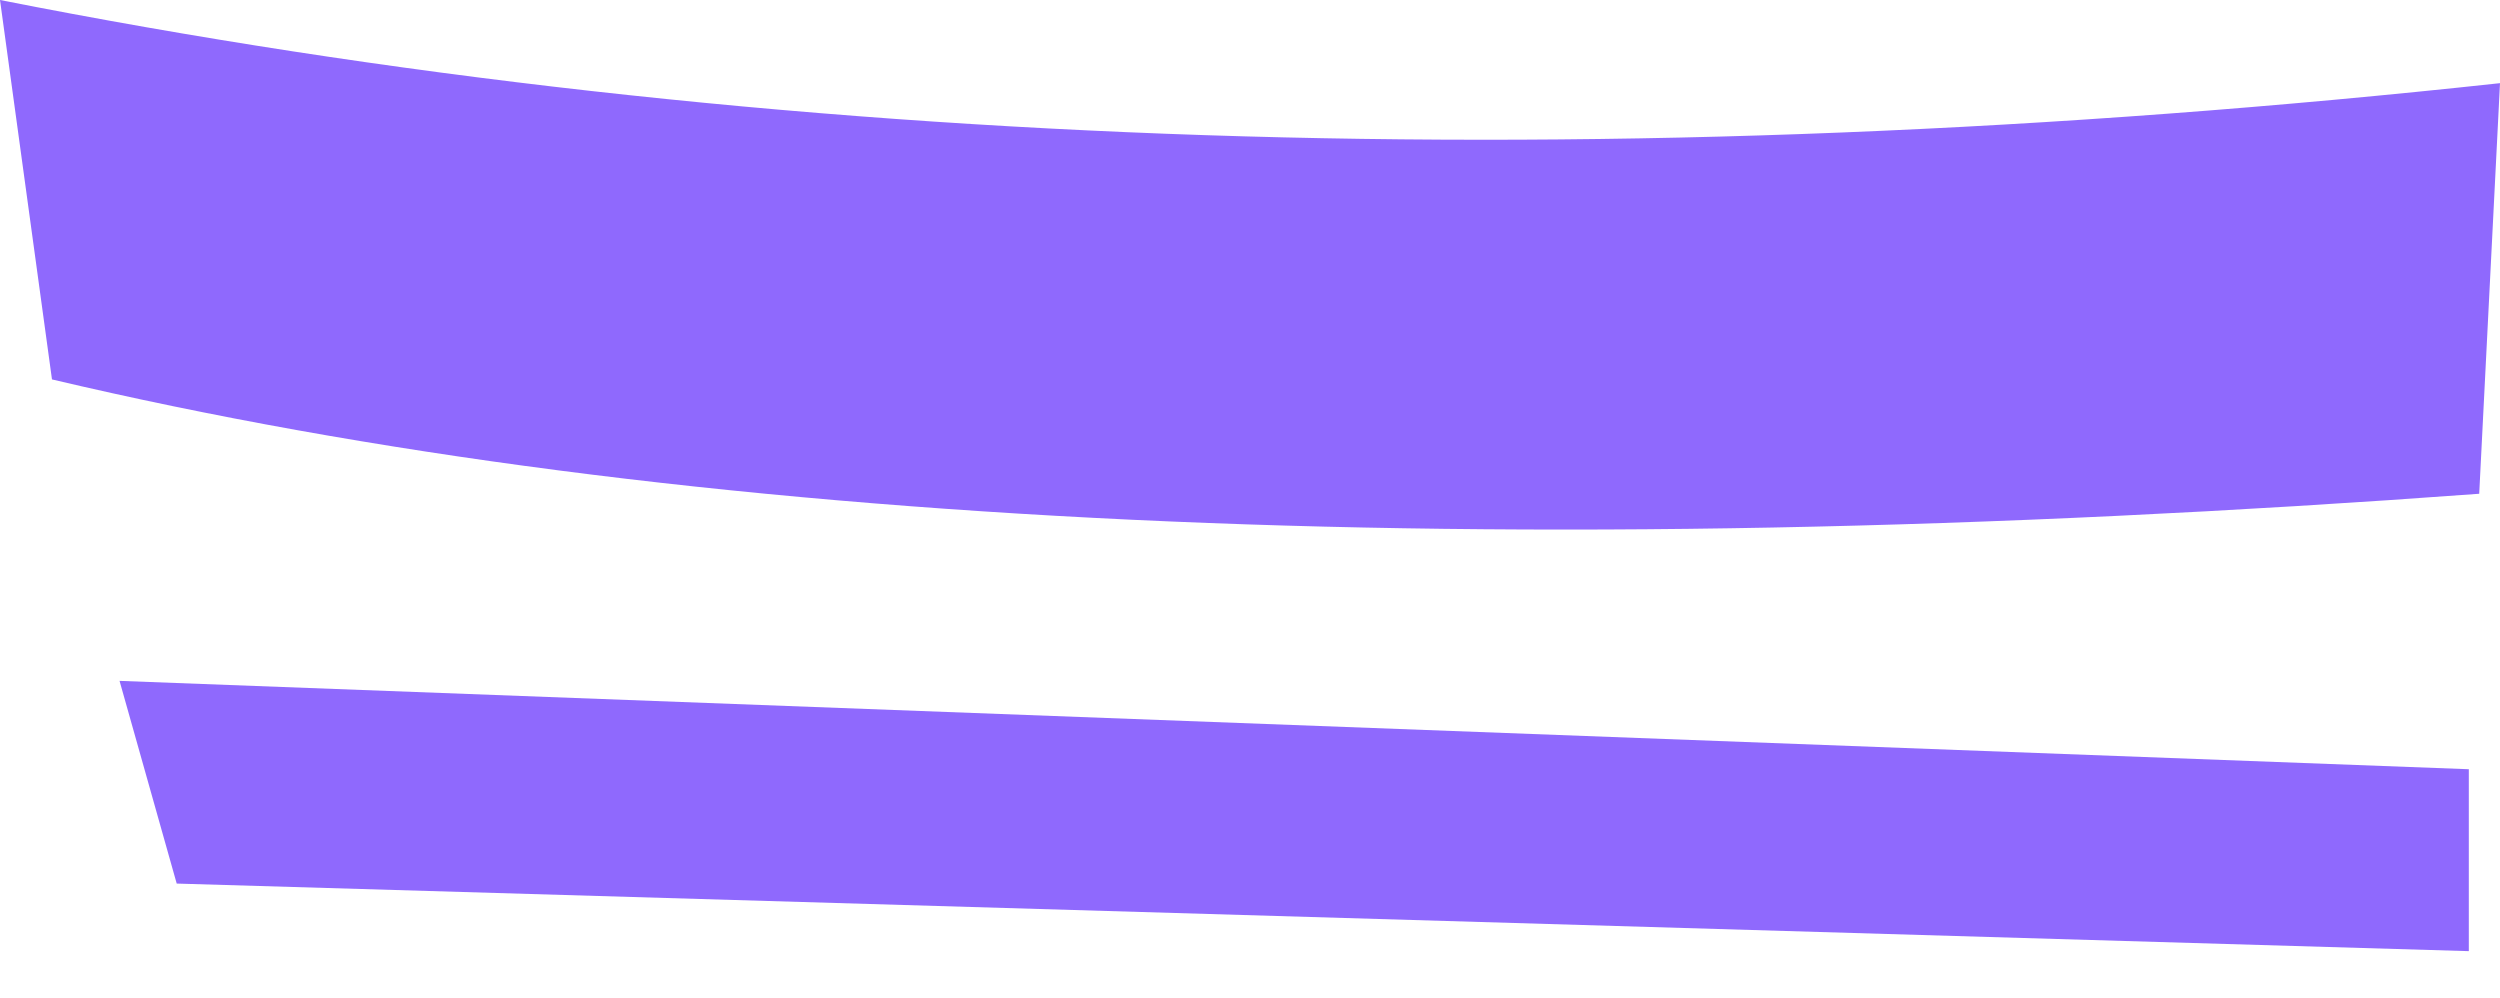 <?xml version="1.0" encoding="UTF-8" standalone="no"?>
<svg xmlns:xlink="http://www.w3.org/1999/xlink" height="9.6px" width="24.05px" xmlns="http://www.w3.org/2000/svg">
  <g transform="matrix(1.0, 0.0, 0.0, 1.0, 0.0, 4.8)">
    <path d="M23.75 4.35 L1.7 3.7 1.15 1.75 23.75 2.6 23.75 4.35 M23.85 -0.05 Q9.6 1.0 0.5 -1.15 L0.0 -4.8 Q11.15 -2.6 24.05 -4.0 L23.85 -0.05" fill="#8f69fd" fill-rule="evenodd" stroke="none"/>
  </g>
</svg>
